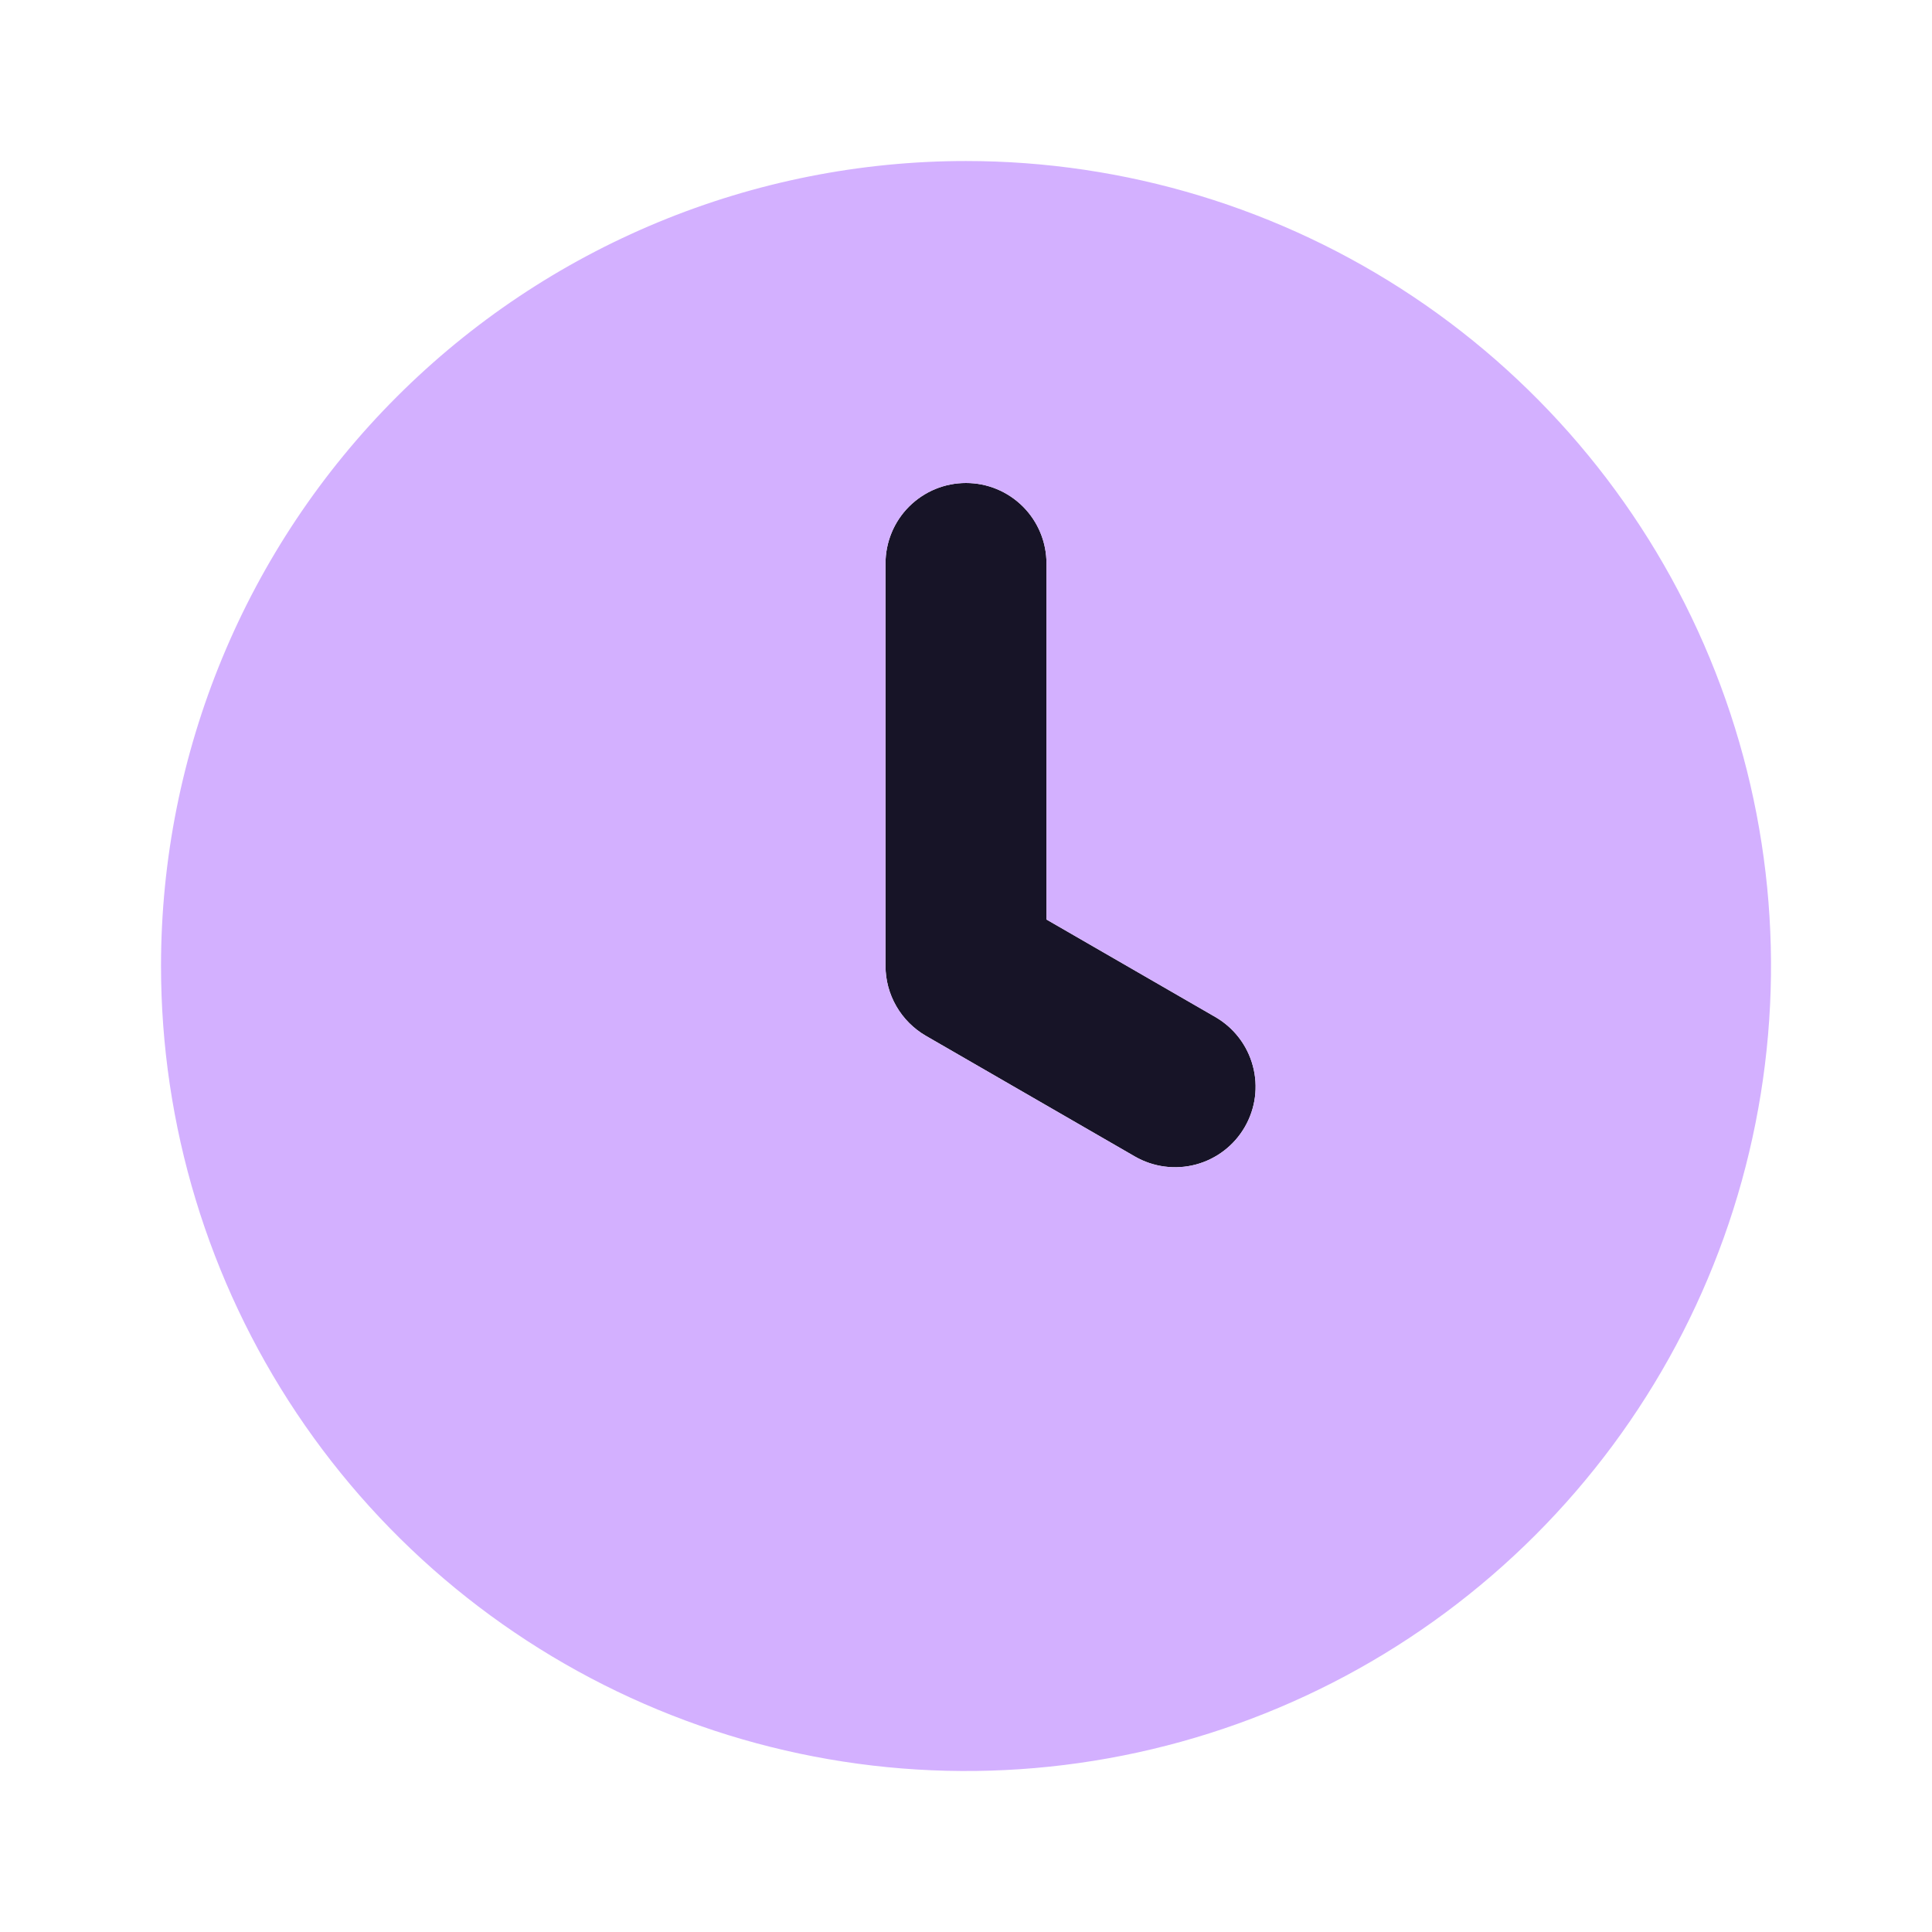 <svg width="32" height="32" viewBox="0 0 32 32" fill="none" xmlns="http://www.w3.org/2000/svg">
<path d="M16 8C16.175 8 16.349 8.034 16.51 8.101C16.672 8.168 16.819 8.267 16.943 8.39C17.067 8.514 17.165 8.661 17.232 8.823C17.299 8.985 17.333 9.158 17.333 9.333V15.23L20.13 16.845C20.436 17.022 20.66 17.313 20.751 17.655C20.843 17.996 20.795 18.36 20.618 18.666C20.441 18.973 20.15 19.196 19.808 19.288C19.467 19.379 19.103 19.331 18.797 19.155L15.333 17.155C15.131 17.037 14.963 16.869 14.846 16.666C14.729 16.464 14.667 16.234 14.667 16V9.333C14.667 9.158 14.701 8.985 14.768 8.823C14.835 8.661 14.933 8.514 15.057 8.39C15.181 8.267 15.328 8.168 15.49 8.101C15.652 8.034 15.825 8 16 8Z" fill="#171427"/>
<path d="M2.667 16C2.667 18.637 3.449 21.215 4.914 23.408C6.379 25.6 8.461 27.309 10.898 28.318C13.334 29.328 16.015 29.592 18.601 29.077C21.188 28.563 23.563 27.293 25.428 25.428C27.293 23.563 28.563 21.188 29.077 18.601C29.592 16.015 29.328 13.334 28.318 10.898C27.309 8.461 25.6 6.379 23.408 4.914C21.215 3.449 18.637 2.667 16 2.667C14.249 2.667 12.515 3.012 10.898 3.682C9.28 4.352 7.81 5.334 6.572 6.572C4.071 9.072 2.667 12.464 2.667 16ZM14.667 9.333C14.667 8.98 14.807 8.641 15.057 8.391C15.307 8.14 15.646 8 16 8C16.354 8 16.693 8.14 16.943 8.391C17.193 8.641 17.333 8.98 17.333 9.333V15.23L20.13 16.845C20.436 17.022 20.66 17.313 20.751 17.655C20.843 17.996 20.795 18.36 20.618 18.666C20.441 18.973 20.15 19.196 19.808 19.288C19.467 19.379 19.103 19.332 18.797 19.155L15.333 17.155C15.131 17.038 14.963 16.869 14.846 16.666C14.729 16.464 14.667 16.234 14.667 16V9.333Z" fill="#D3B0FF"/>
</svg>
